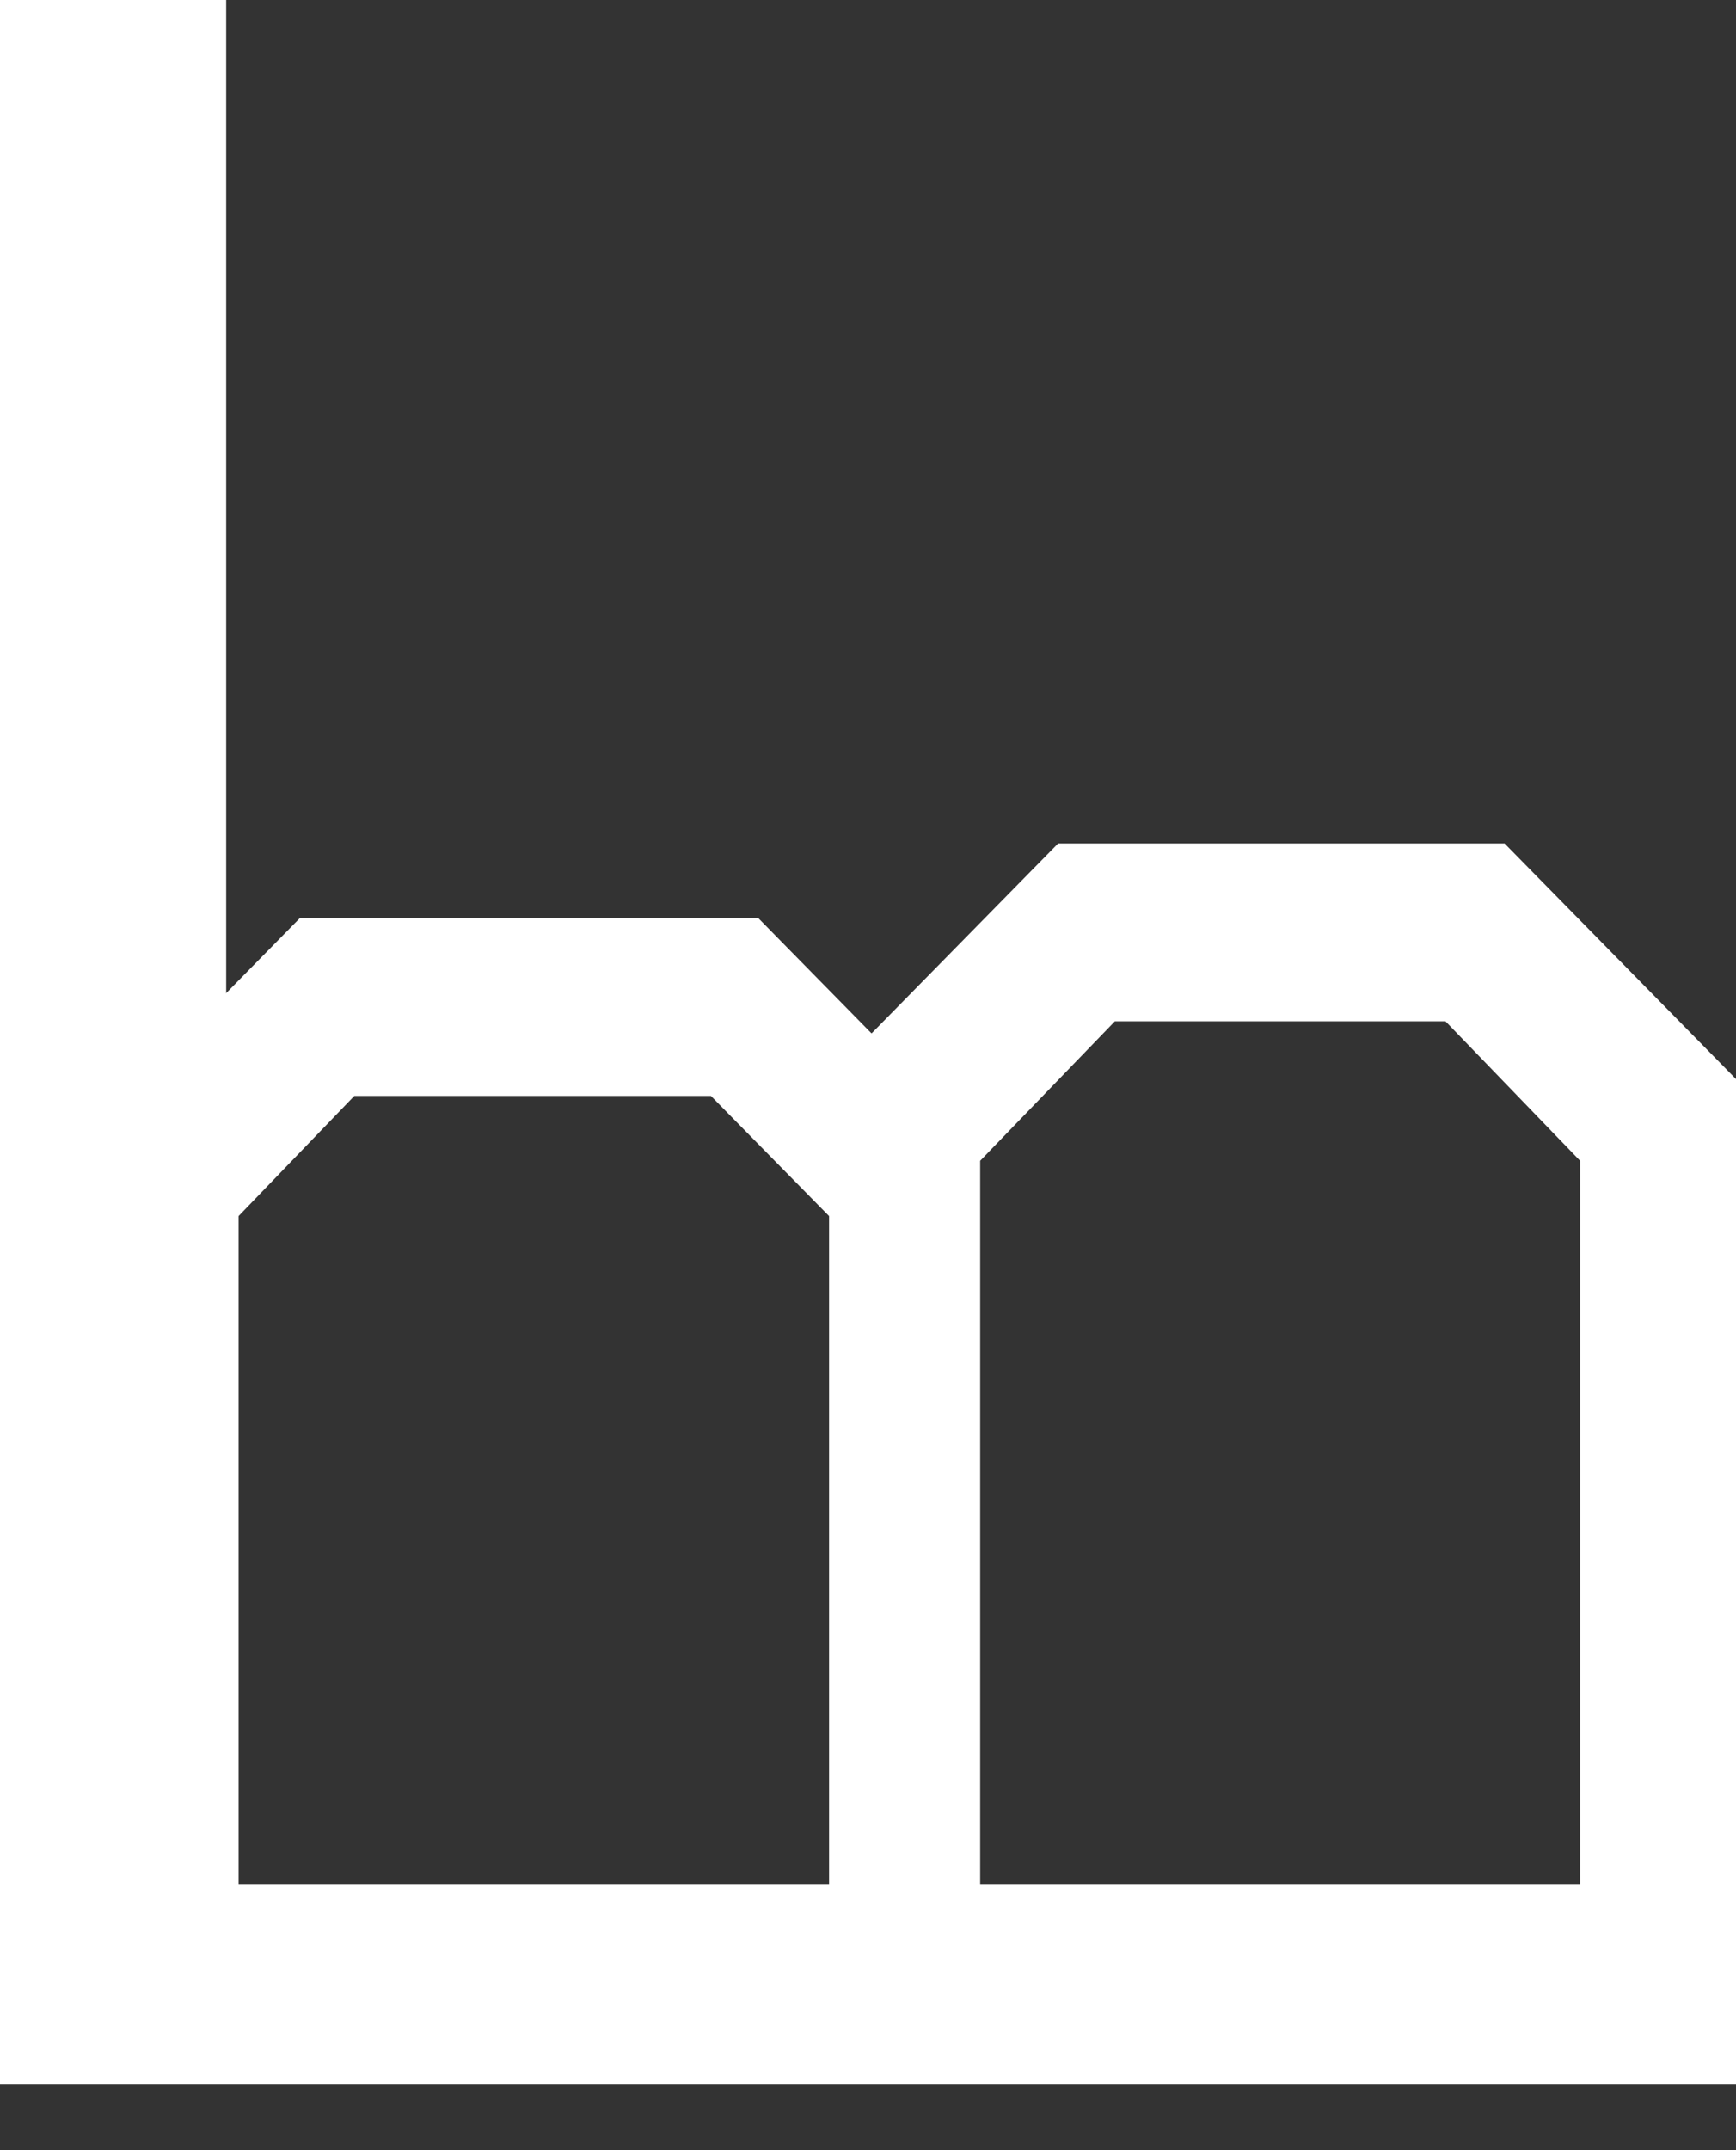 <svg width="21" height="26" viewBox="0 0 21 26" fill="none" xmlns="http://www.w3.org/2000/svg">
<rect x="0" y="0" width="21" height="26" fill="#333333" stroke="none"/>
<path d="M0 0H2.736V22.788H21V25.2H0V0Z" fill="white"/>
<path d="M1 25.199L1 13.775L3.629 11.1H9.171L10.543 12.496L12.8 10.199L18.2 10.199L21 13.048V25.199H1ZM10.029 14.705L8.6 13.252H4.286L2.886 14.705L2.886 23.048H10.029V14.705ZM19.114 14.036L17.486 12.35H13.486L11.857 14.036V23.048H19.114V14.036Z" fill="white"/>
</svg>
